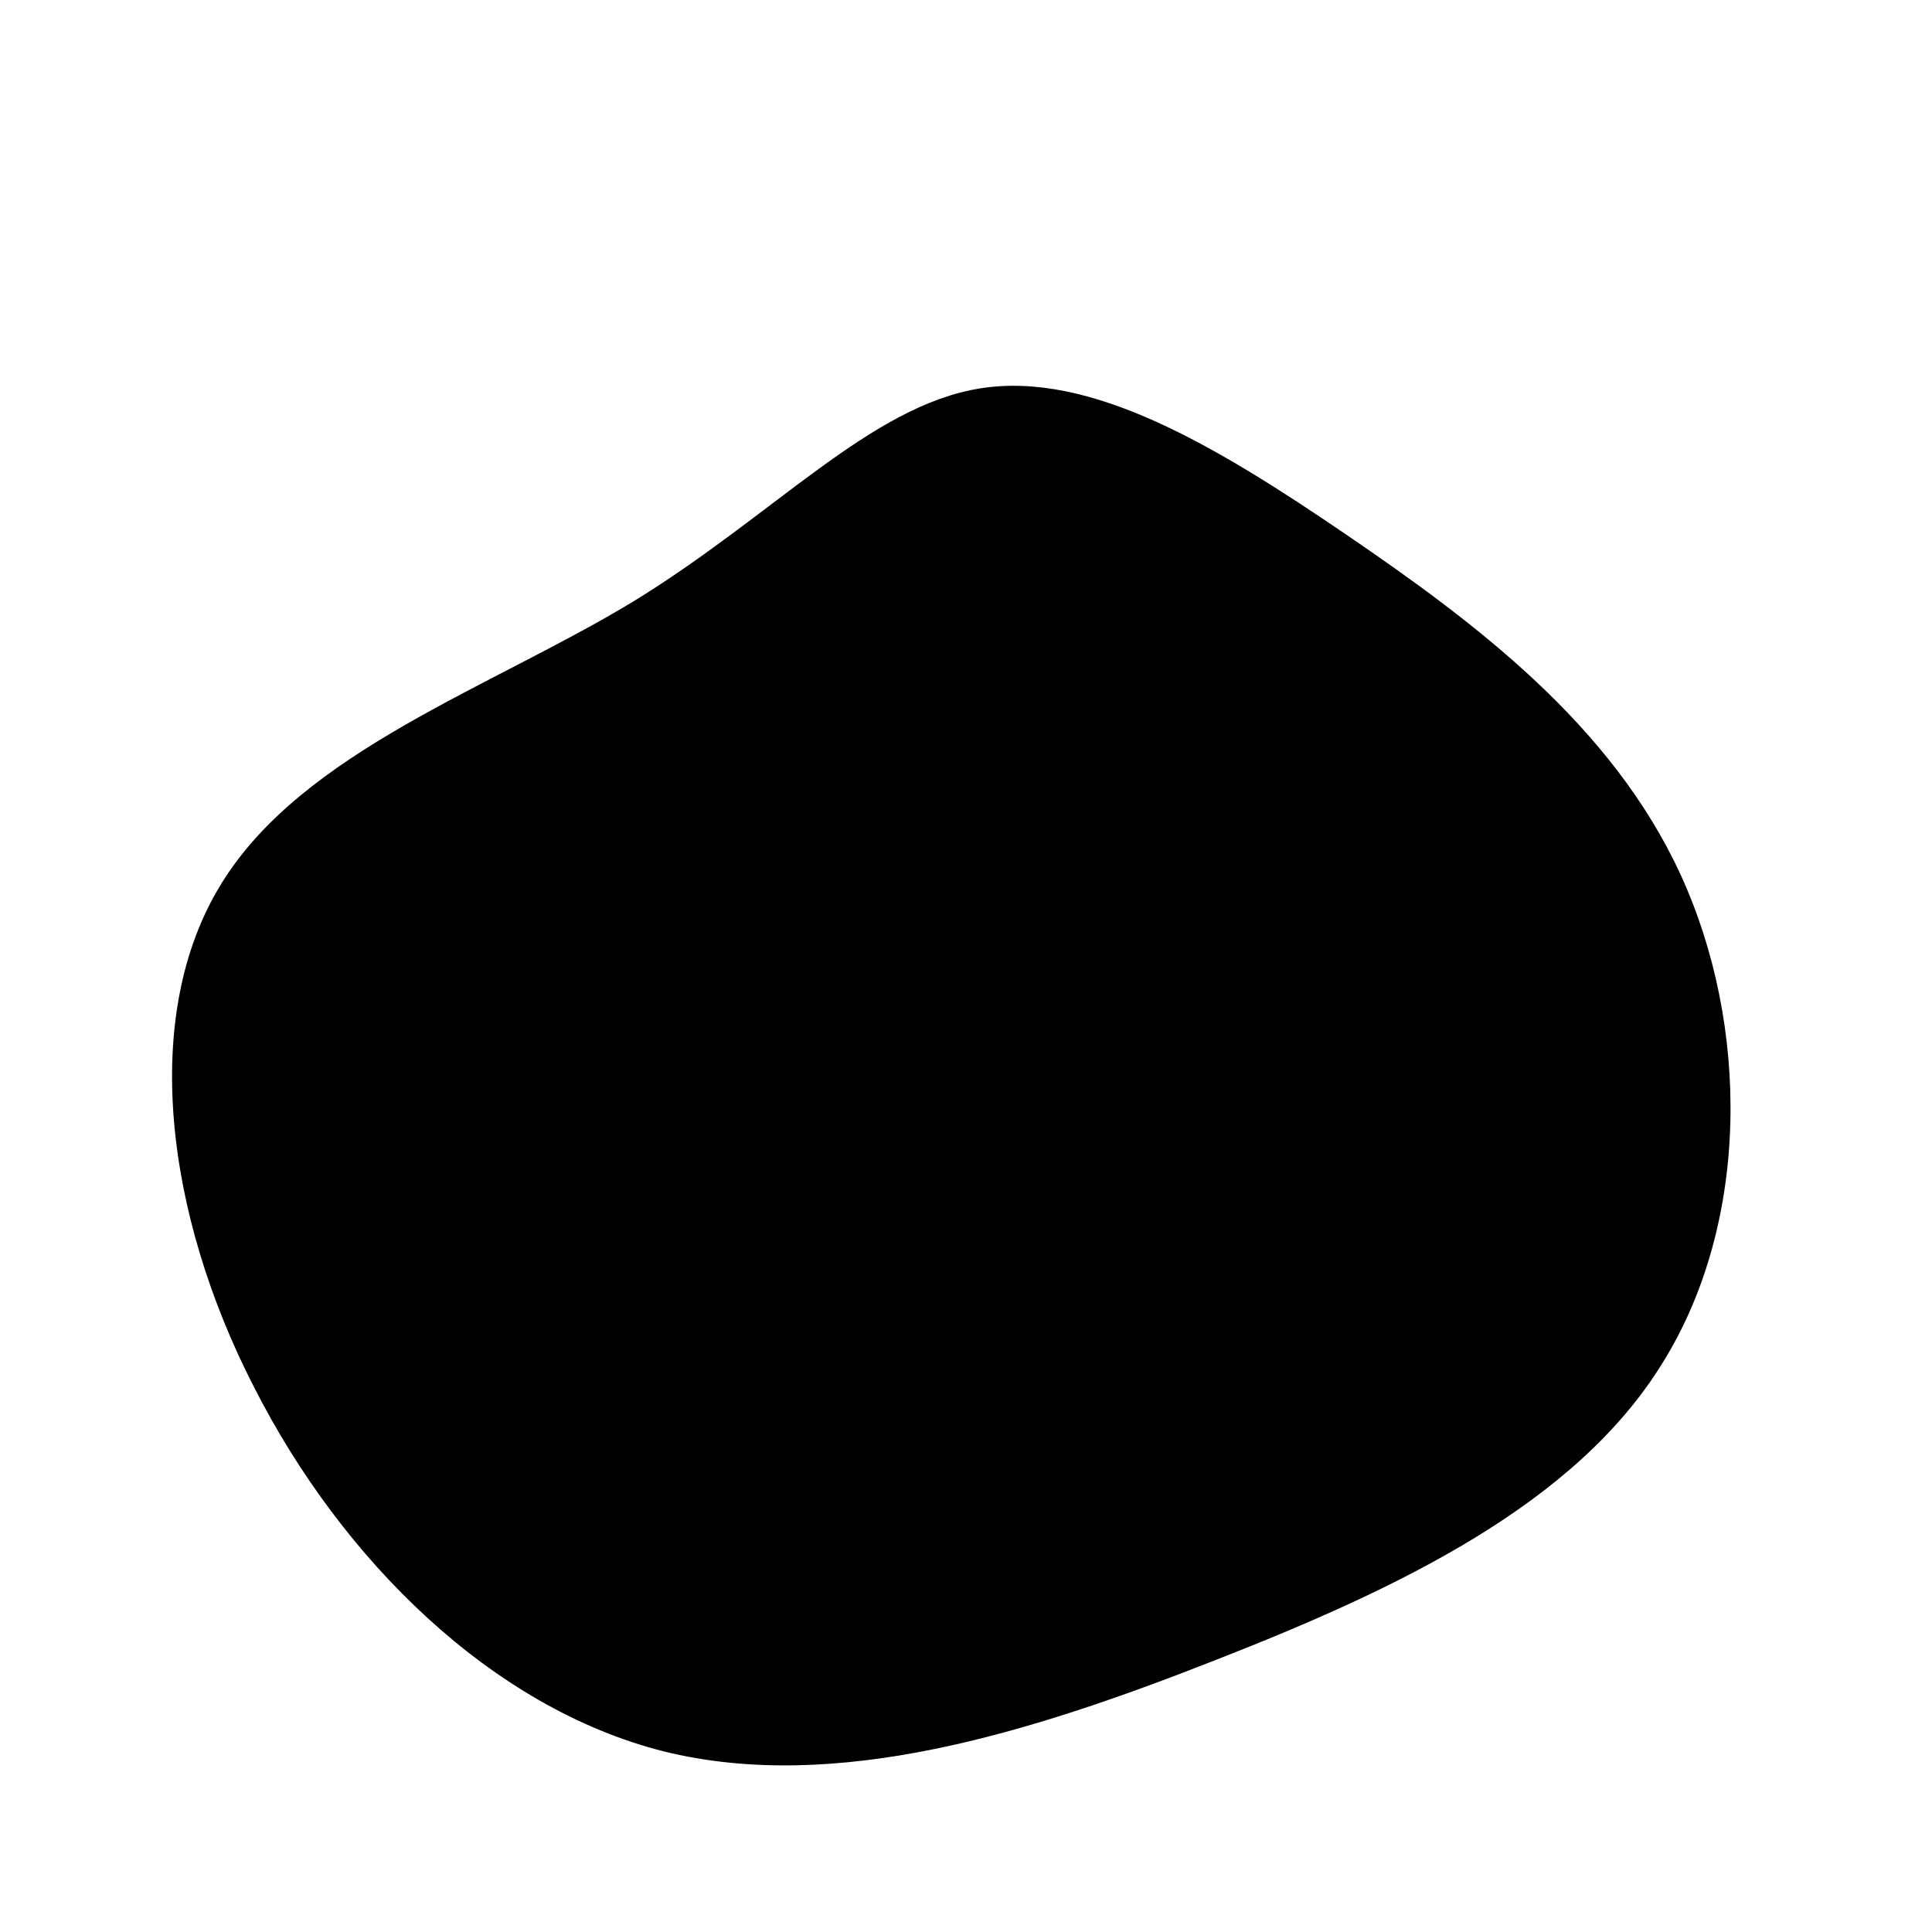 <?xml version="1.0" standalone="no"?>
<svg viewBox="0 0 200 200" xmlns="http://www.w3.org/2000/svg">
  <path fill="#000000" d="M39.3,-44.7C52.8,-35.5,66.9,-24.9,74,-9.4C81.1,6.1,81.2,26.5,72.1,41.1C63.1,55.7,44.9,64.4,25.7,71.9C6.6,79.4,-13.5,85.7,-31.3,81.3C-49.1,76.8,-64.6,61.5,-73.7,43.6C-82.9,25.7,-85.5,5.1,-77.1,-8.5C-68.7,-22.2,-49.2,-28.8,-34.5,-37.7C-19.8,-46.7,-9.9,-58,1.5,-59.8C12.9,-61.6,25.8,-53.9,39.3,-44.7Z" transform="translate(100 100)" />
</svg>
